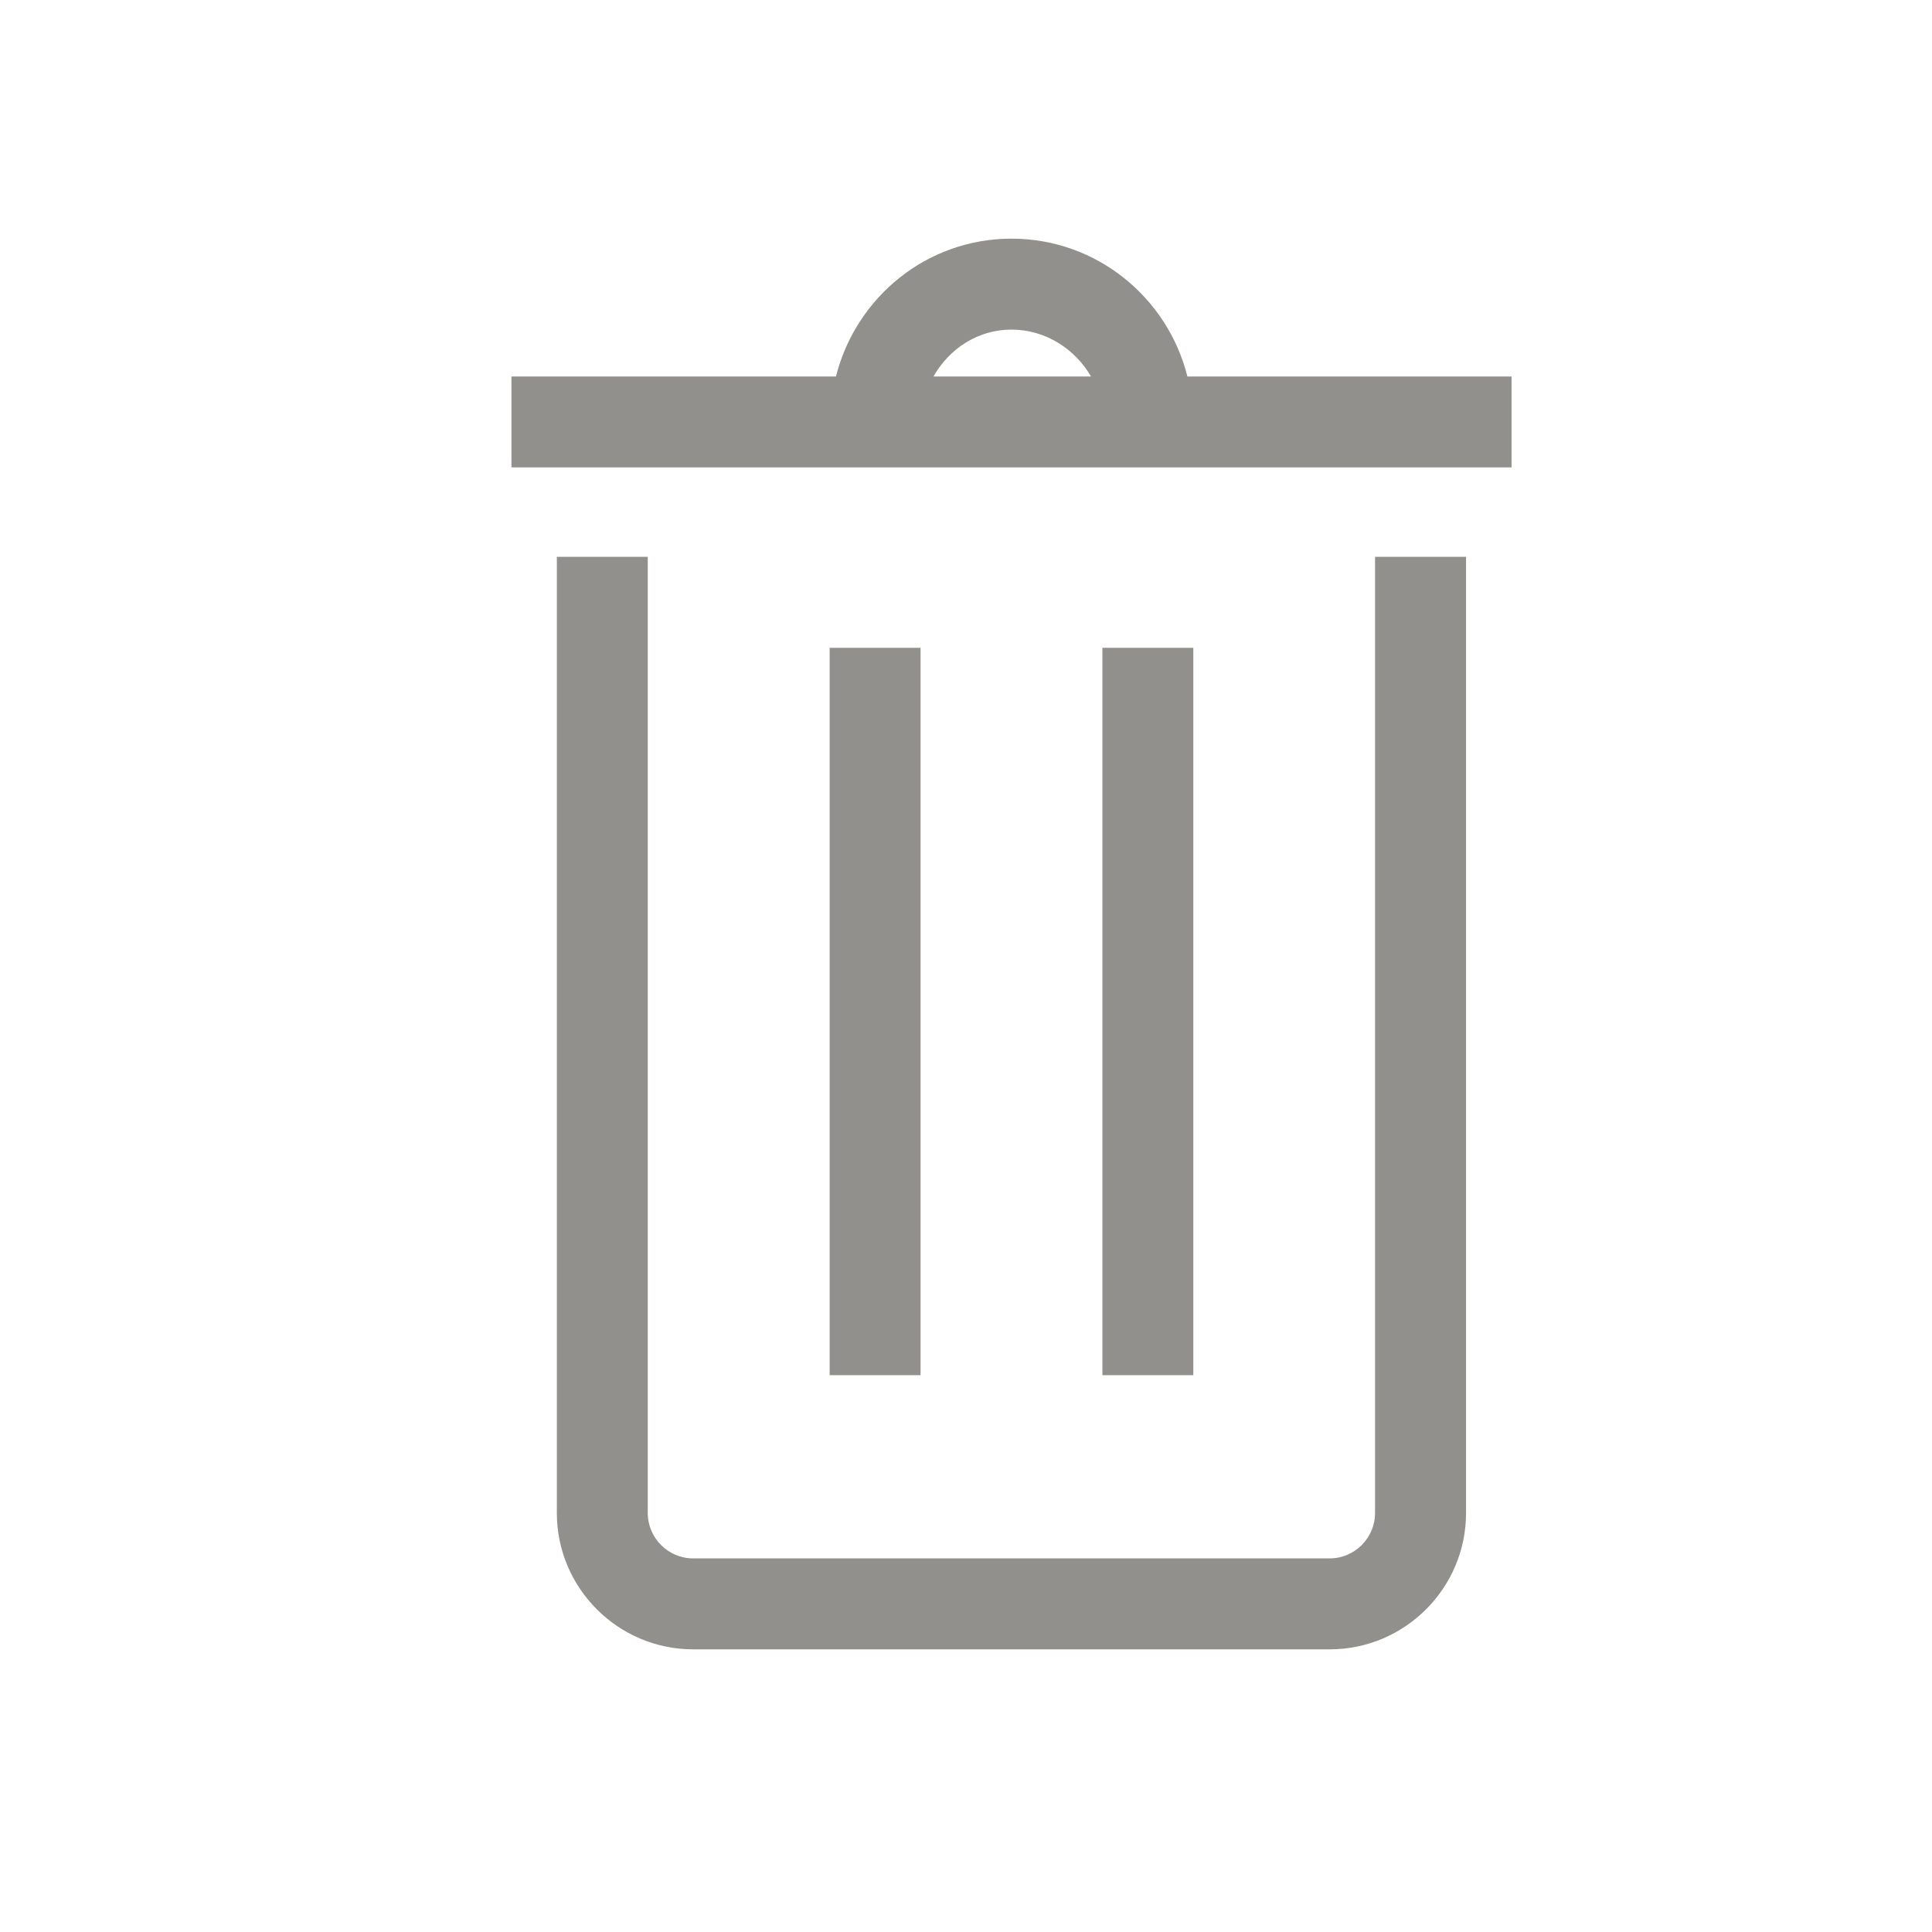 <!-- Generated by IcoMoon.io -->
<svg version="1.1" xmlns="http://www.w3.org/2000/svg" width="40" height="40" viewBox="0 0 40 40">
<title>th-trash</title>
<path fill="#91908d" d="M24.584 7.795c-0.41-1.636-1.88-2.854-3.642-2.854-1.754 0-3.219 1.21-3.635 2.854h-6.718v1.882h20.706v-1.882h-6.711zM20.941 6.824c0.719 0 1.327 0.416 1.647 0.971h-3.262c0.324-0.57 0.913-0.971 1.615-0.971zM28.471 11.529h1.882v19.795c0 1.557-1.267 2.824-2.824 2.824h-13.176c-1.557 0-2.824-1.267-2.824-2.824v-19.795h1.882v19.795c0 0.518 0.422 0.941 0.941 0.941h13.176c0.52 0 0.941-0.424 0.941-0.941v-19.795zM19.059 13.412v15.059h-1.882v-15.059h1.882zM24.706 13.412v15.059h-1.882v-15.059h1.882z"></path>
</svg>
